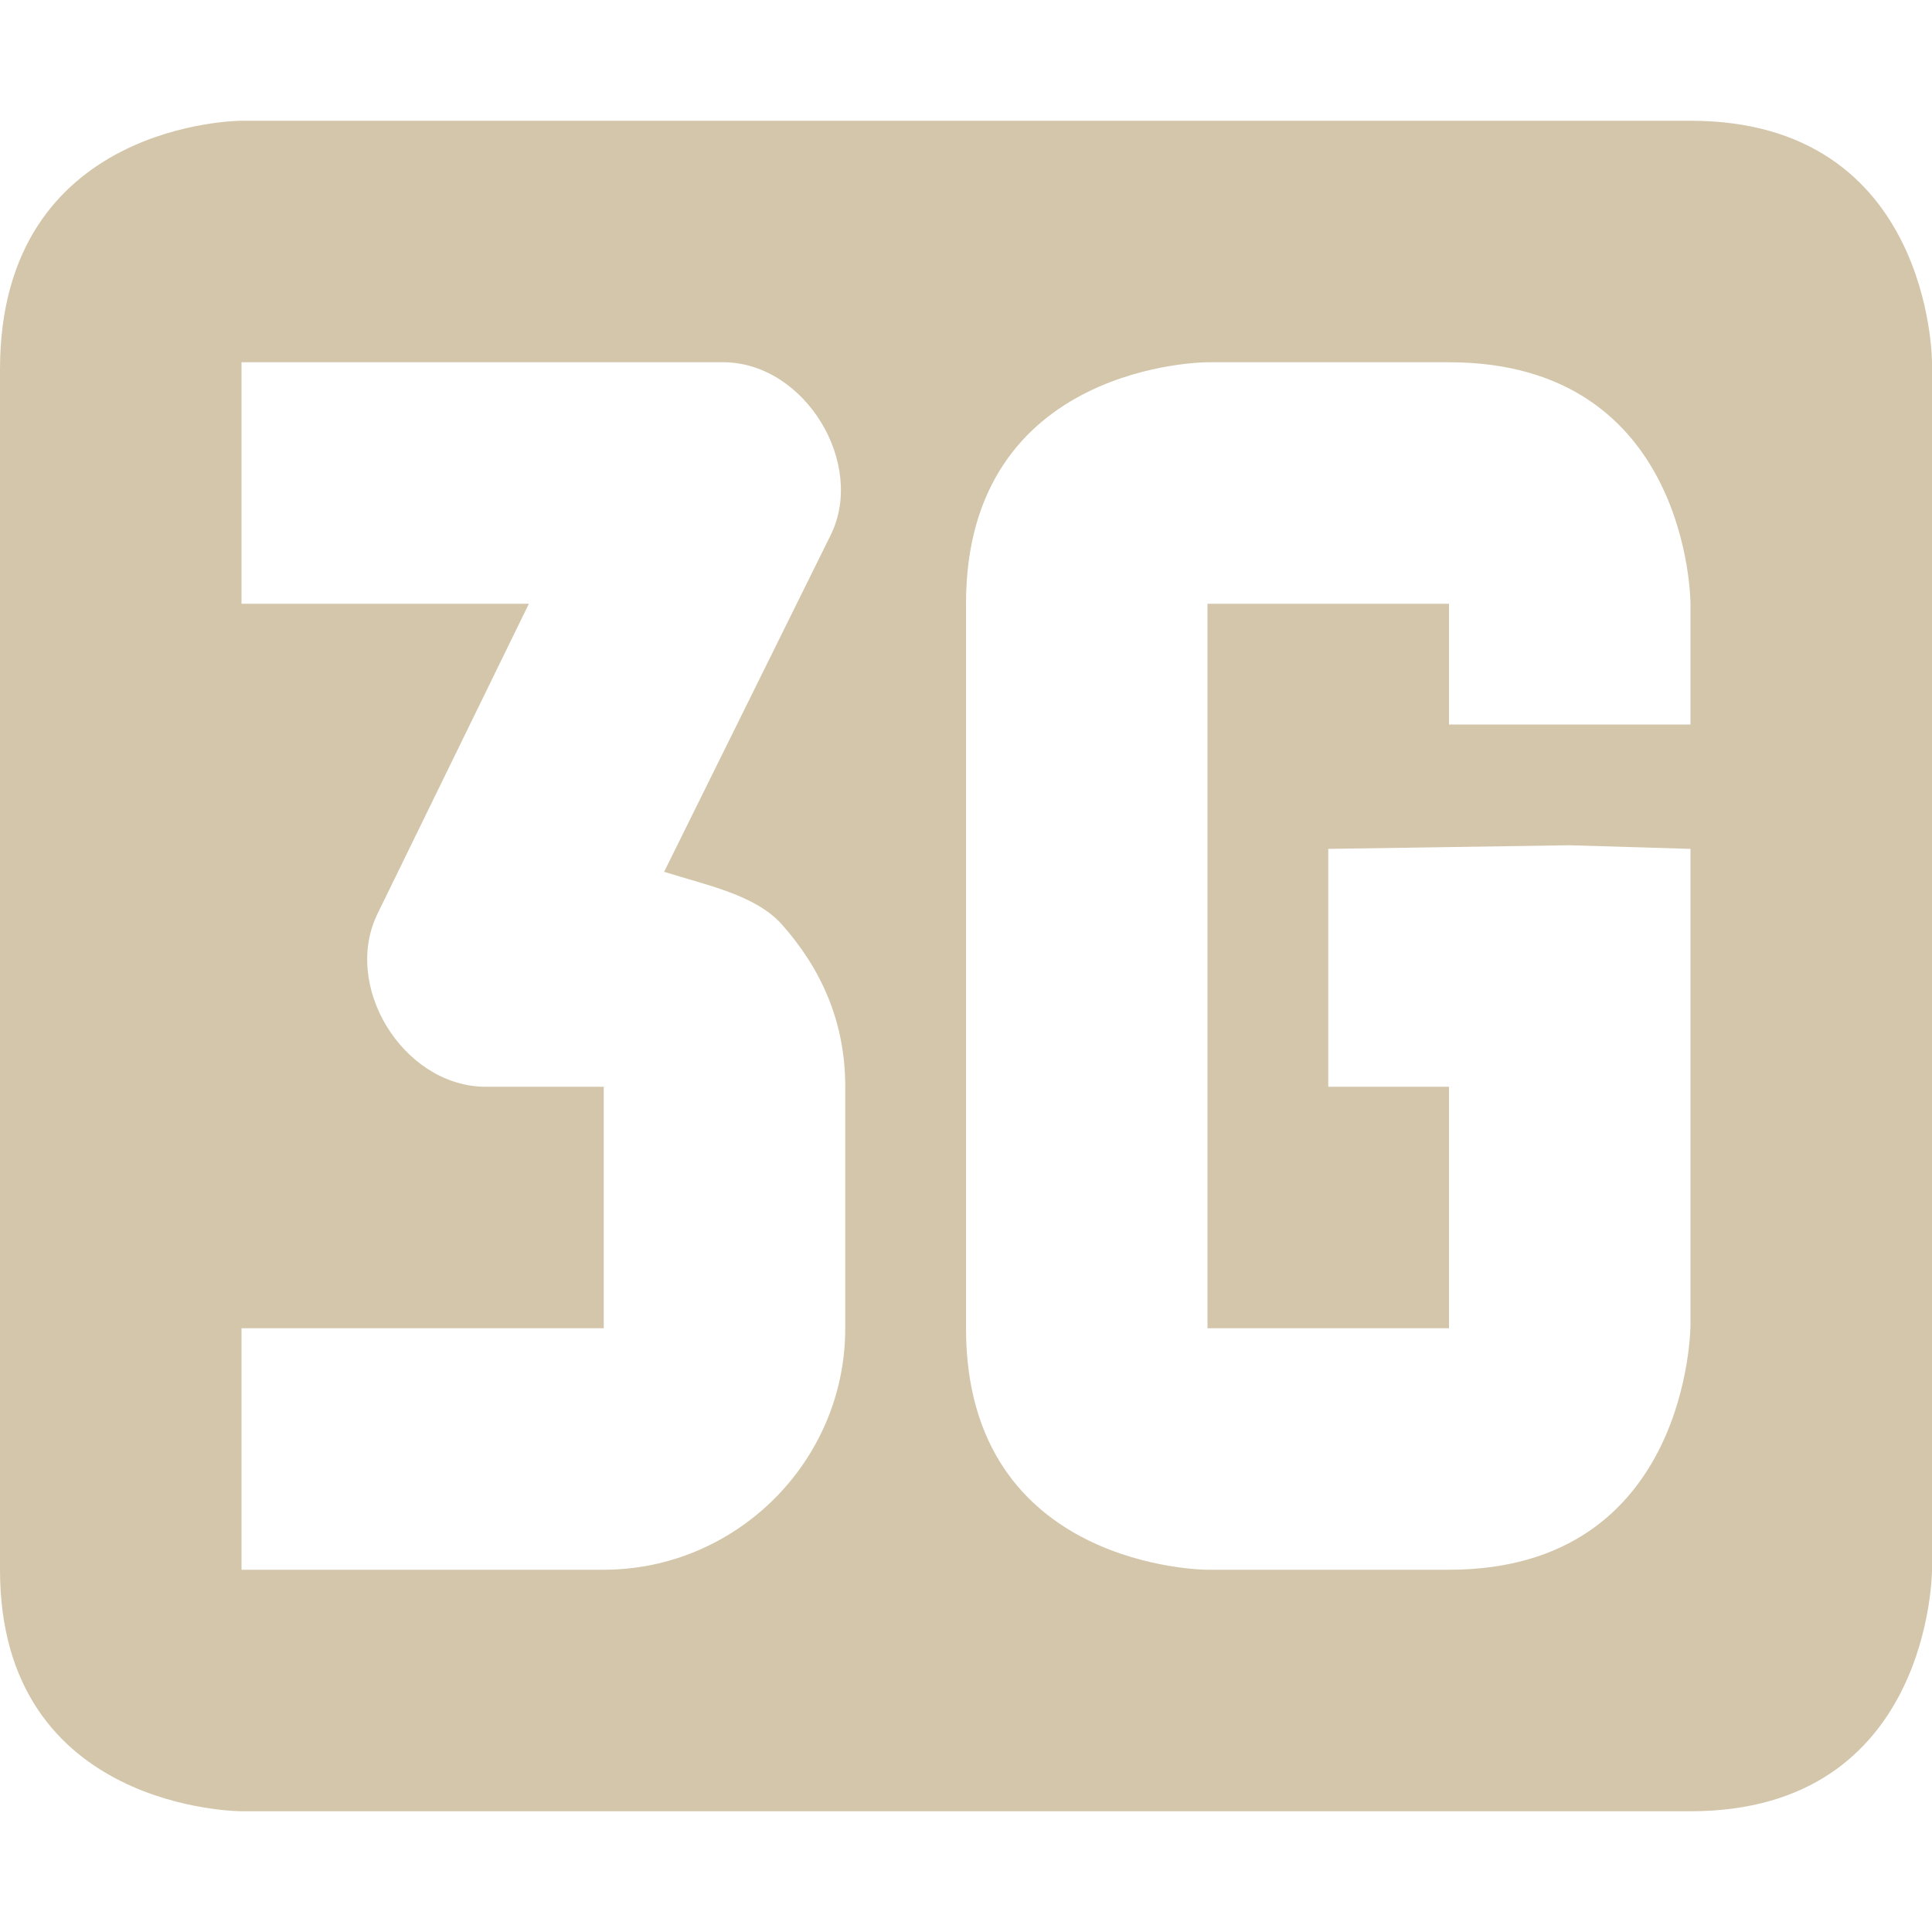 <svg xmlns="http://www.w3.org/2000/svg" width="16" height="16" version="1.1">
 <defs>
  <style id="current-color-scheme" type="text/css">
   .ColorScheme-Text { color:#d3c6aa; } .ColorScheme-Highlight { color:#4285f4; } .ColorScheme-NeutralText { color:#ff9800; } .ColorScheme-PositiveText { color:#4caf50; } .ColorScheme-NegativeText { color:#f44336; }
  </style>
 </defs>
 <path style="fill:currentColor" class="ColorScheme-Text" d="M 0,3.06 V 13 C 0,15 2,15 2,15 H 14 C 16,15 16,13 16,13 V 3 C 16,3 16,1 14,1 H 2 C 2,1 0,1 0,3.06 Z M 2,3 H 6 C 6.67,3.01 7.17,3.84 6.88,4.43 L 5.5,7.22 C 5.85,7.33 6.25,7.41 6.47,7.65 6.8,8.02 7,8.46 7,9 V 11 C 7,12.11 6.09,13 5,13 H 2 V 11 H 5 V 9 H 4 C 3.33,8.98 2.83,8.16 3.13,7.56 L 4.38,5 H 2 Z M 12,3 C 14,3 14,5 14,5 V 6 H 12 V 5 H 10 V 11 H 12 V 9 H 11 V 7.03 L 13,7 14,7.03 V 10.97 C 14,10.97 14,13 12,13 H 10 C 10,13 8,13 8,11 V 5 C 8,3 10,3 10,3 Z"/>
</svg>
